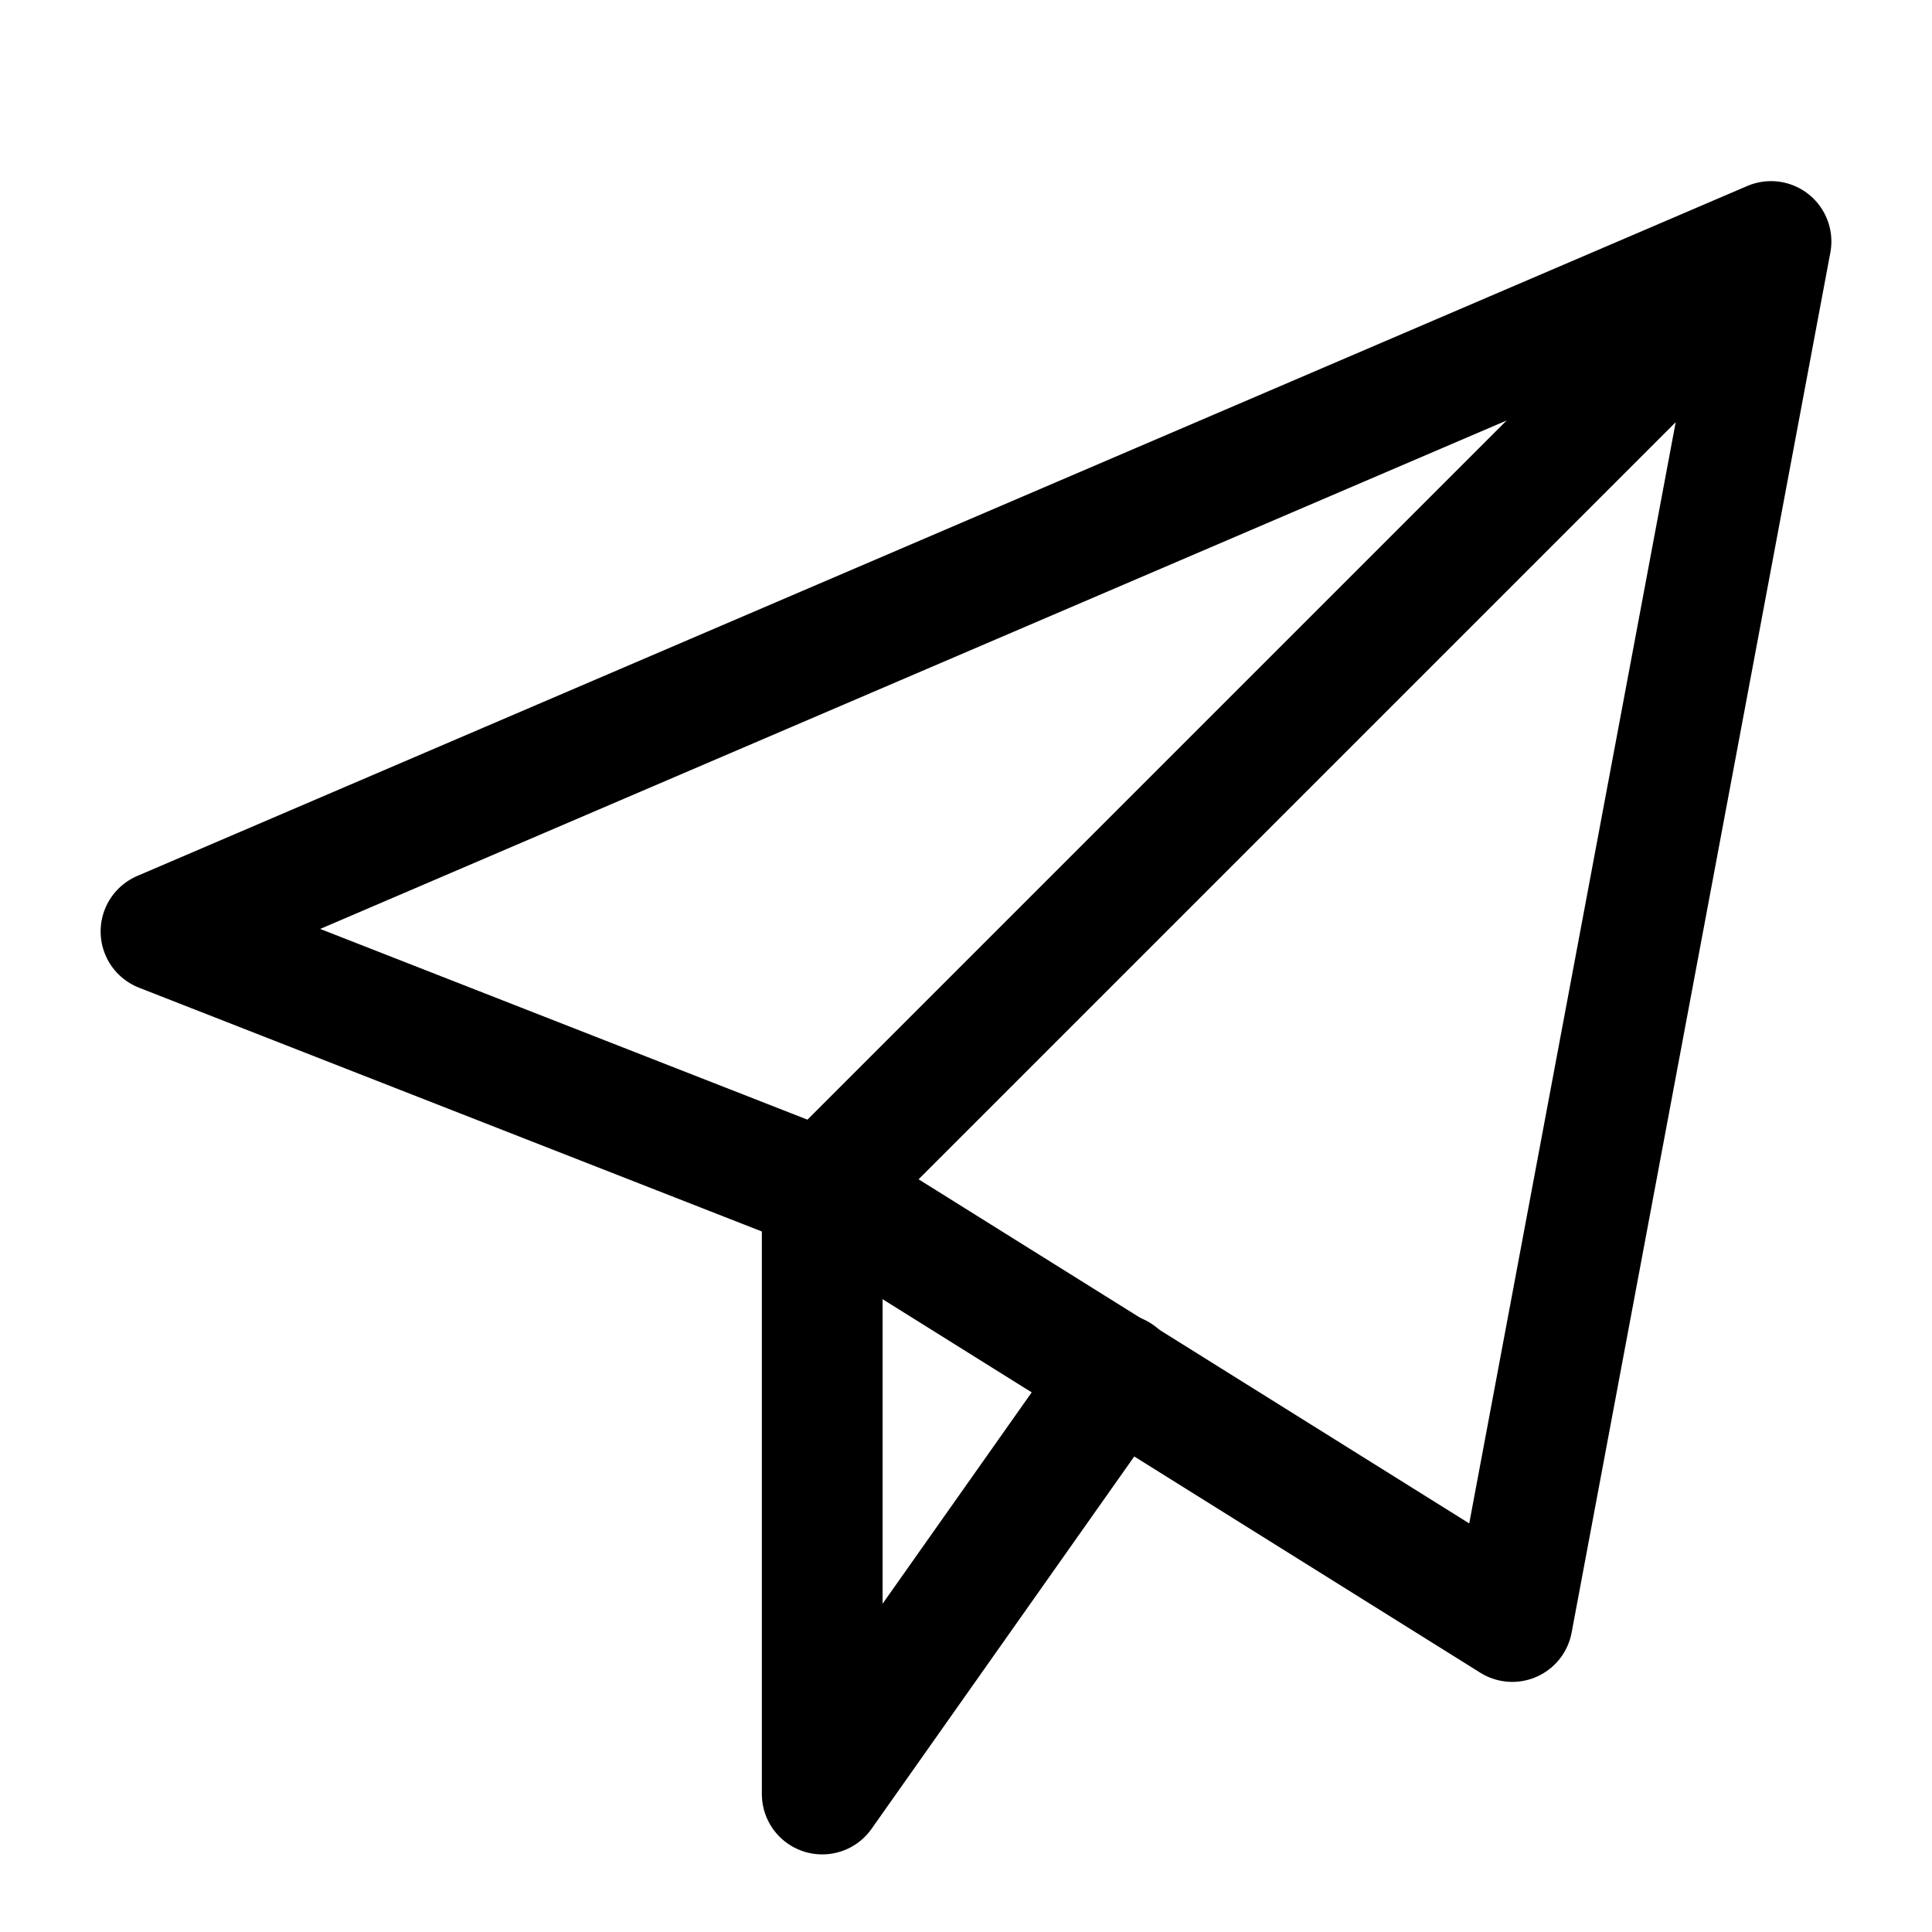 <svg width="24" height="24" viewBox="0 0 24 24" fill="none" xmlns="http://www.w3.org/2000/svg">
<path d="M10.214 14.786V22.286L13.893 17.071" stroke="currentColor" stroke-width="1.5" stroke-miterlimit="10" stroke-linecap="round" stroke-linejoin="round"/>
<path d="M22 3L2 11.571L10.214 14.786M22 3L18.786 20.143L10.214 14.786M22 3L10.214 14.786" stroke="currentColor" stroke-width="1.5" stroke-miterlimit="10" stroke-linecap="round" stroke-linejoin="round"/>
</svg>

